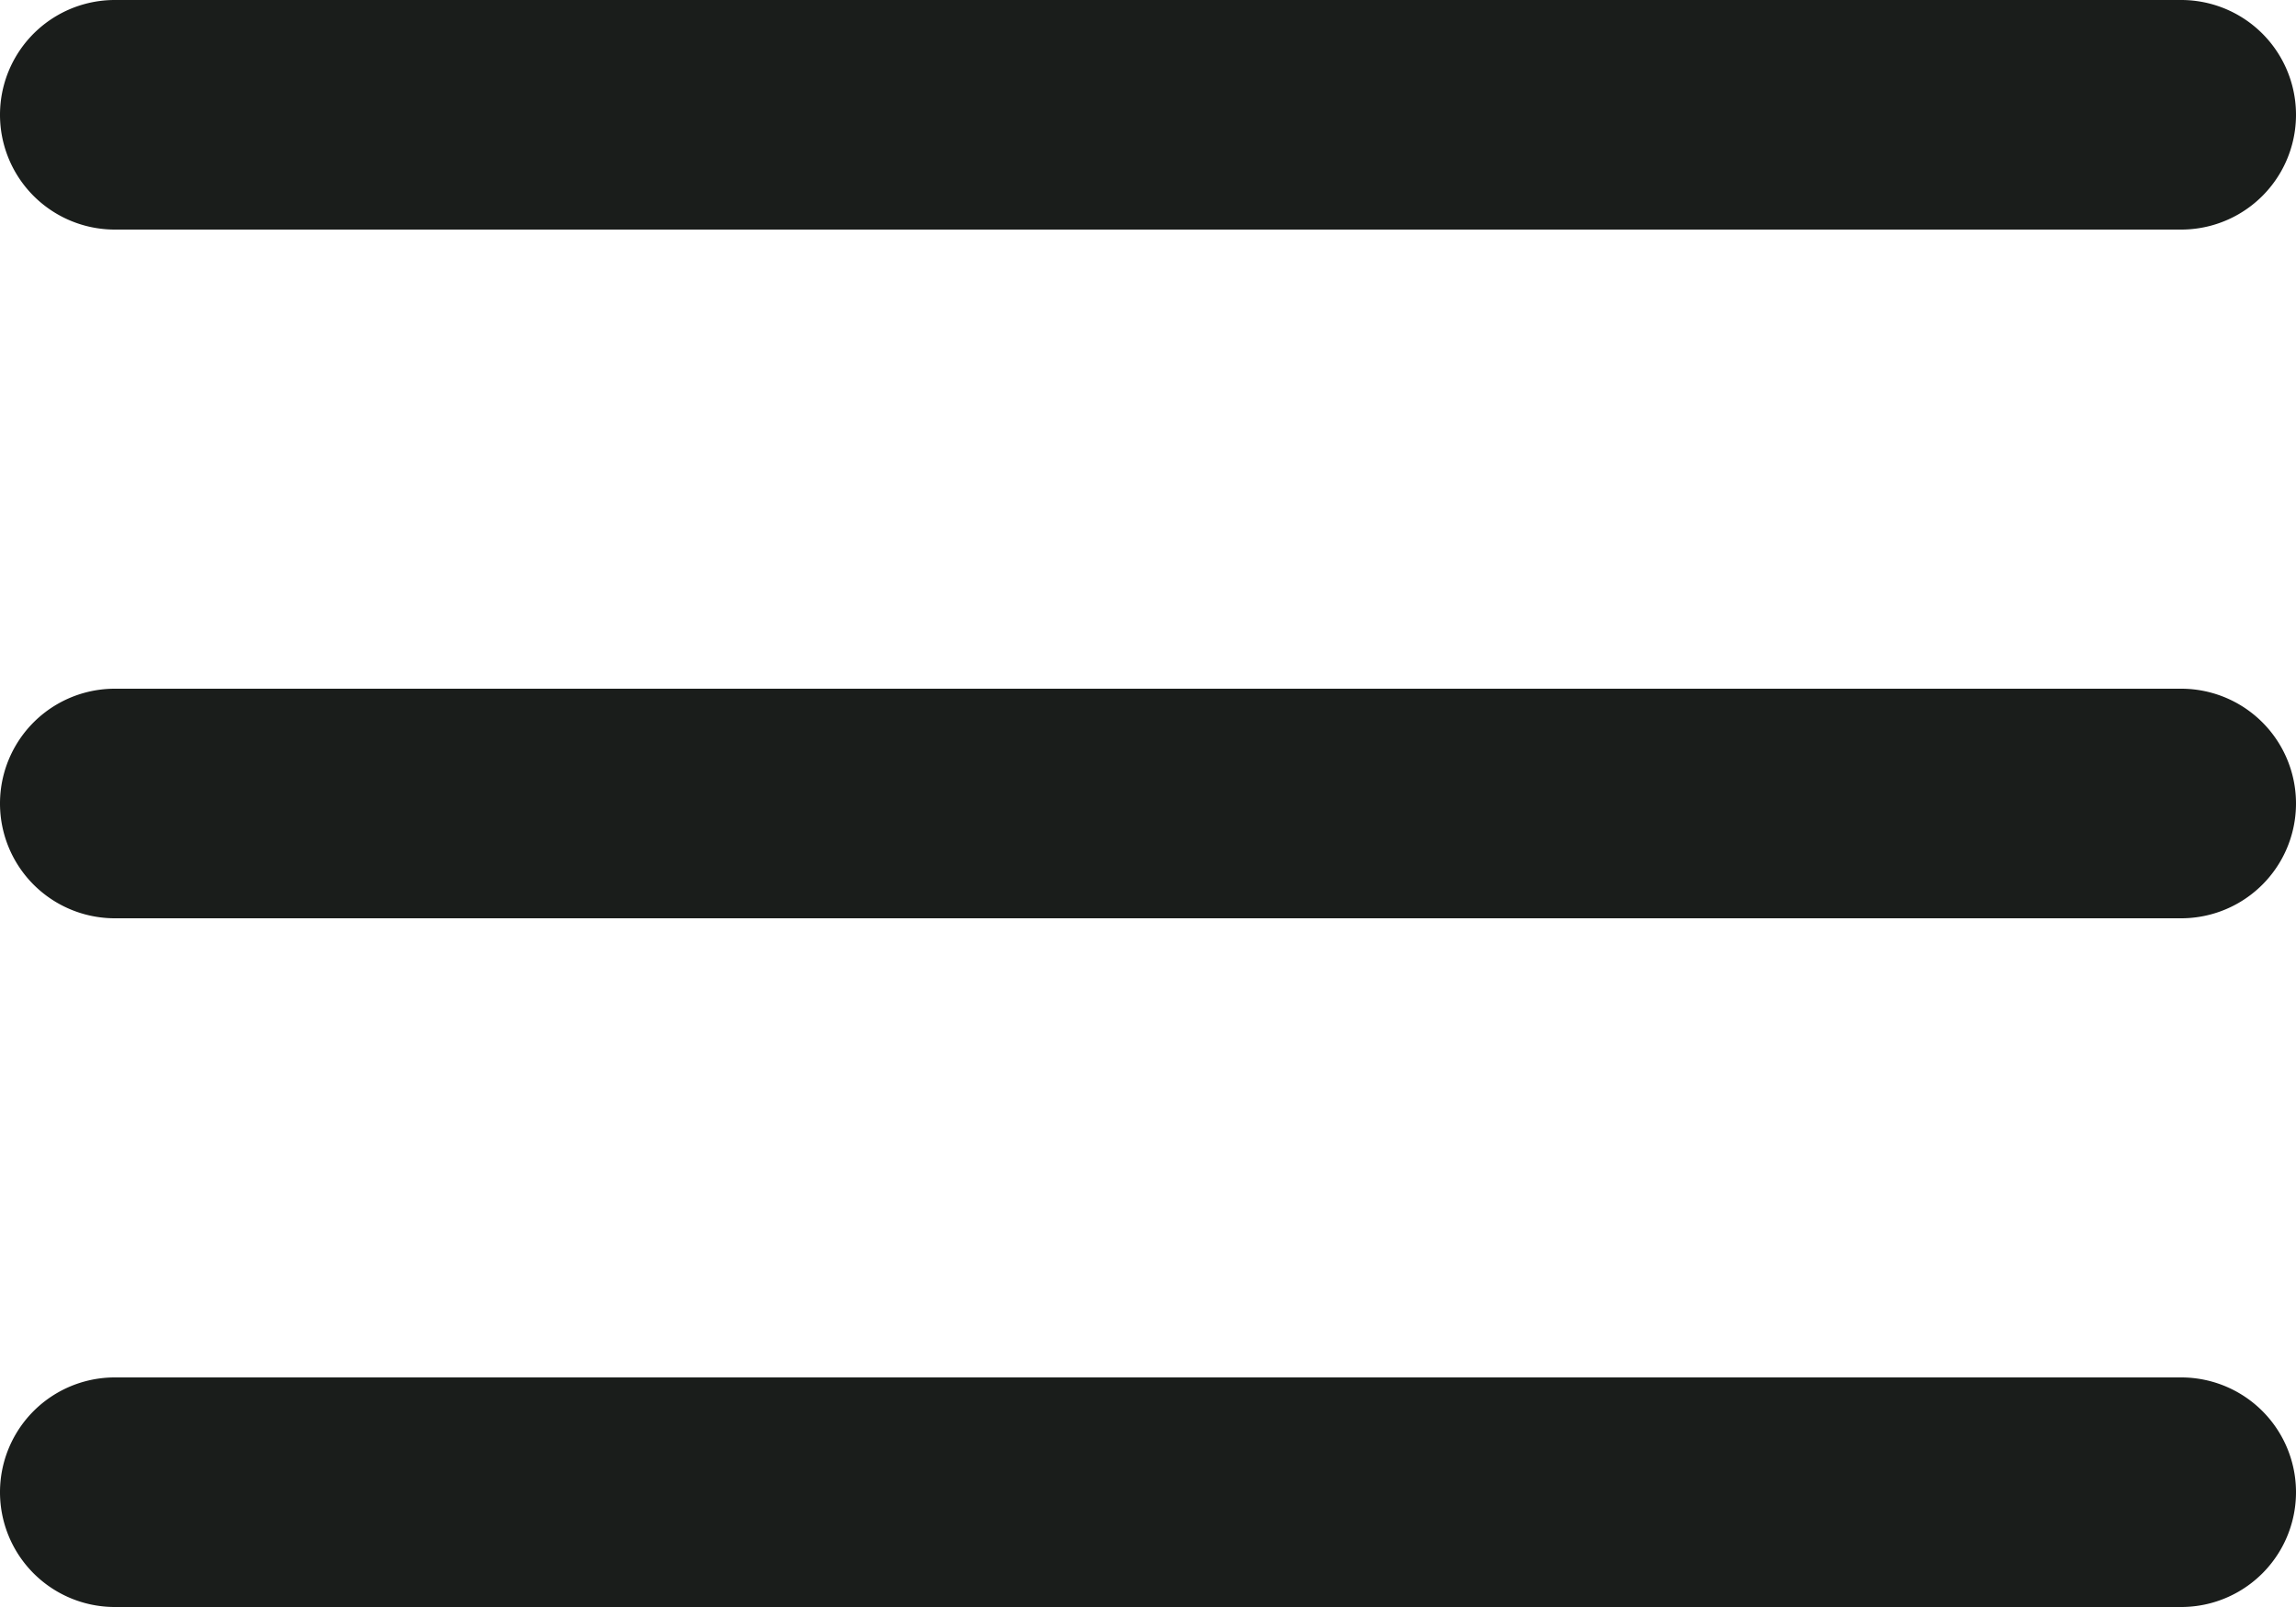 <svg width="20" height="14" fill="none" xmlns="http://www.w3.org/2000/svg"><path fill-rule="evenodd" clip-rule="evenodd" d="M19 12a1 1 0 110 2H1a1 1 0 110-2h18zm0-6a1 1 0 110 2H1a1 1 0 010-2h18zm0-6a1 1 0 110 2H1a1 1 0 010-2h18z" fill="#1A1D1B"/></svg>